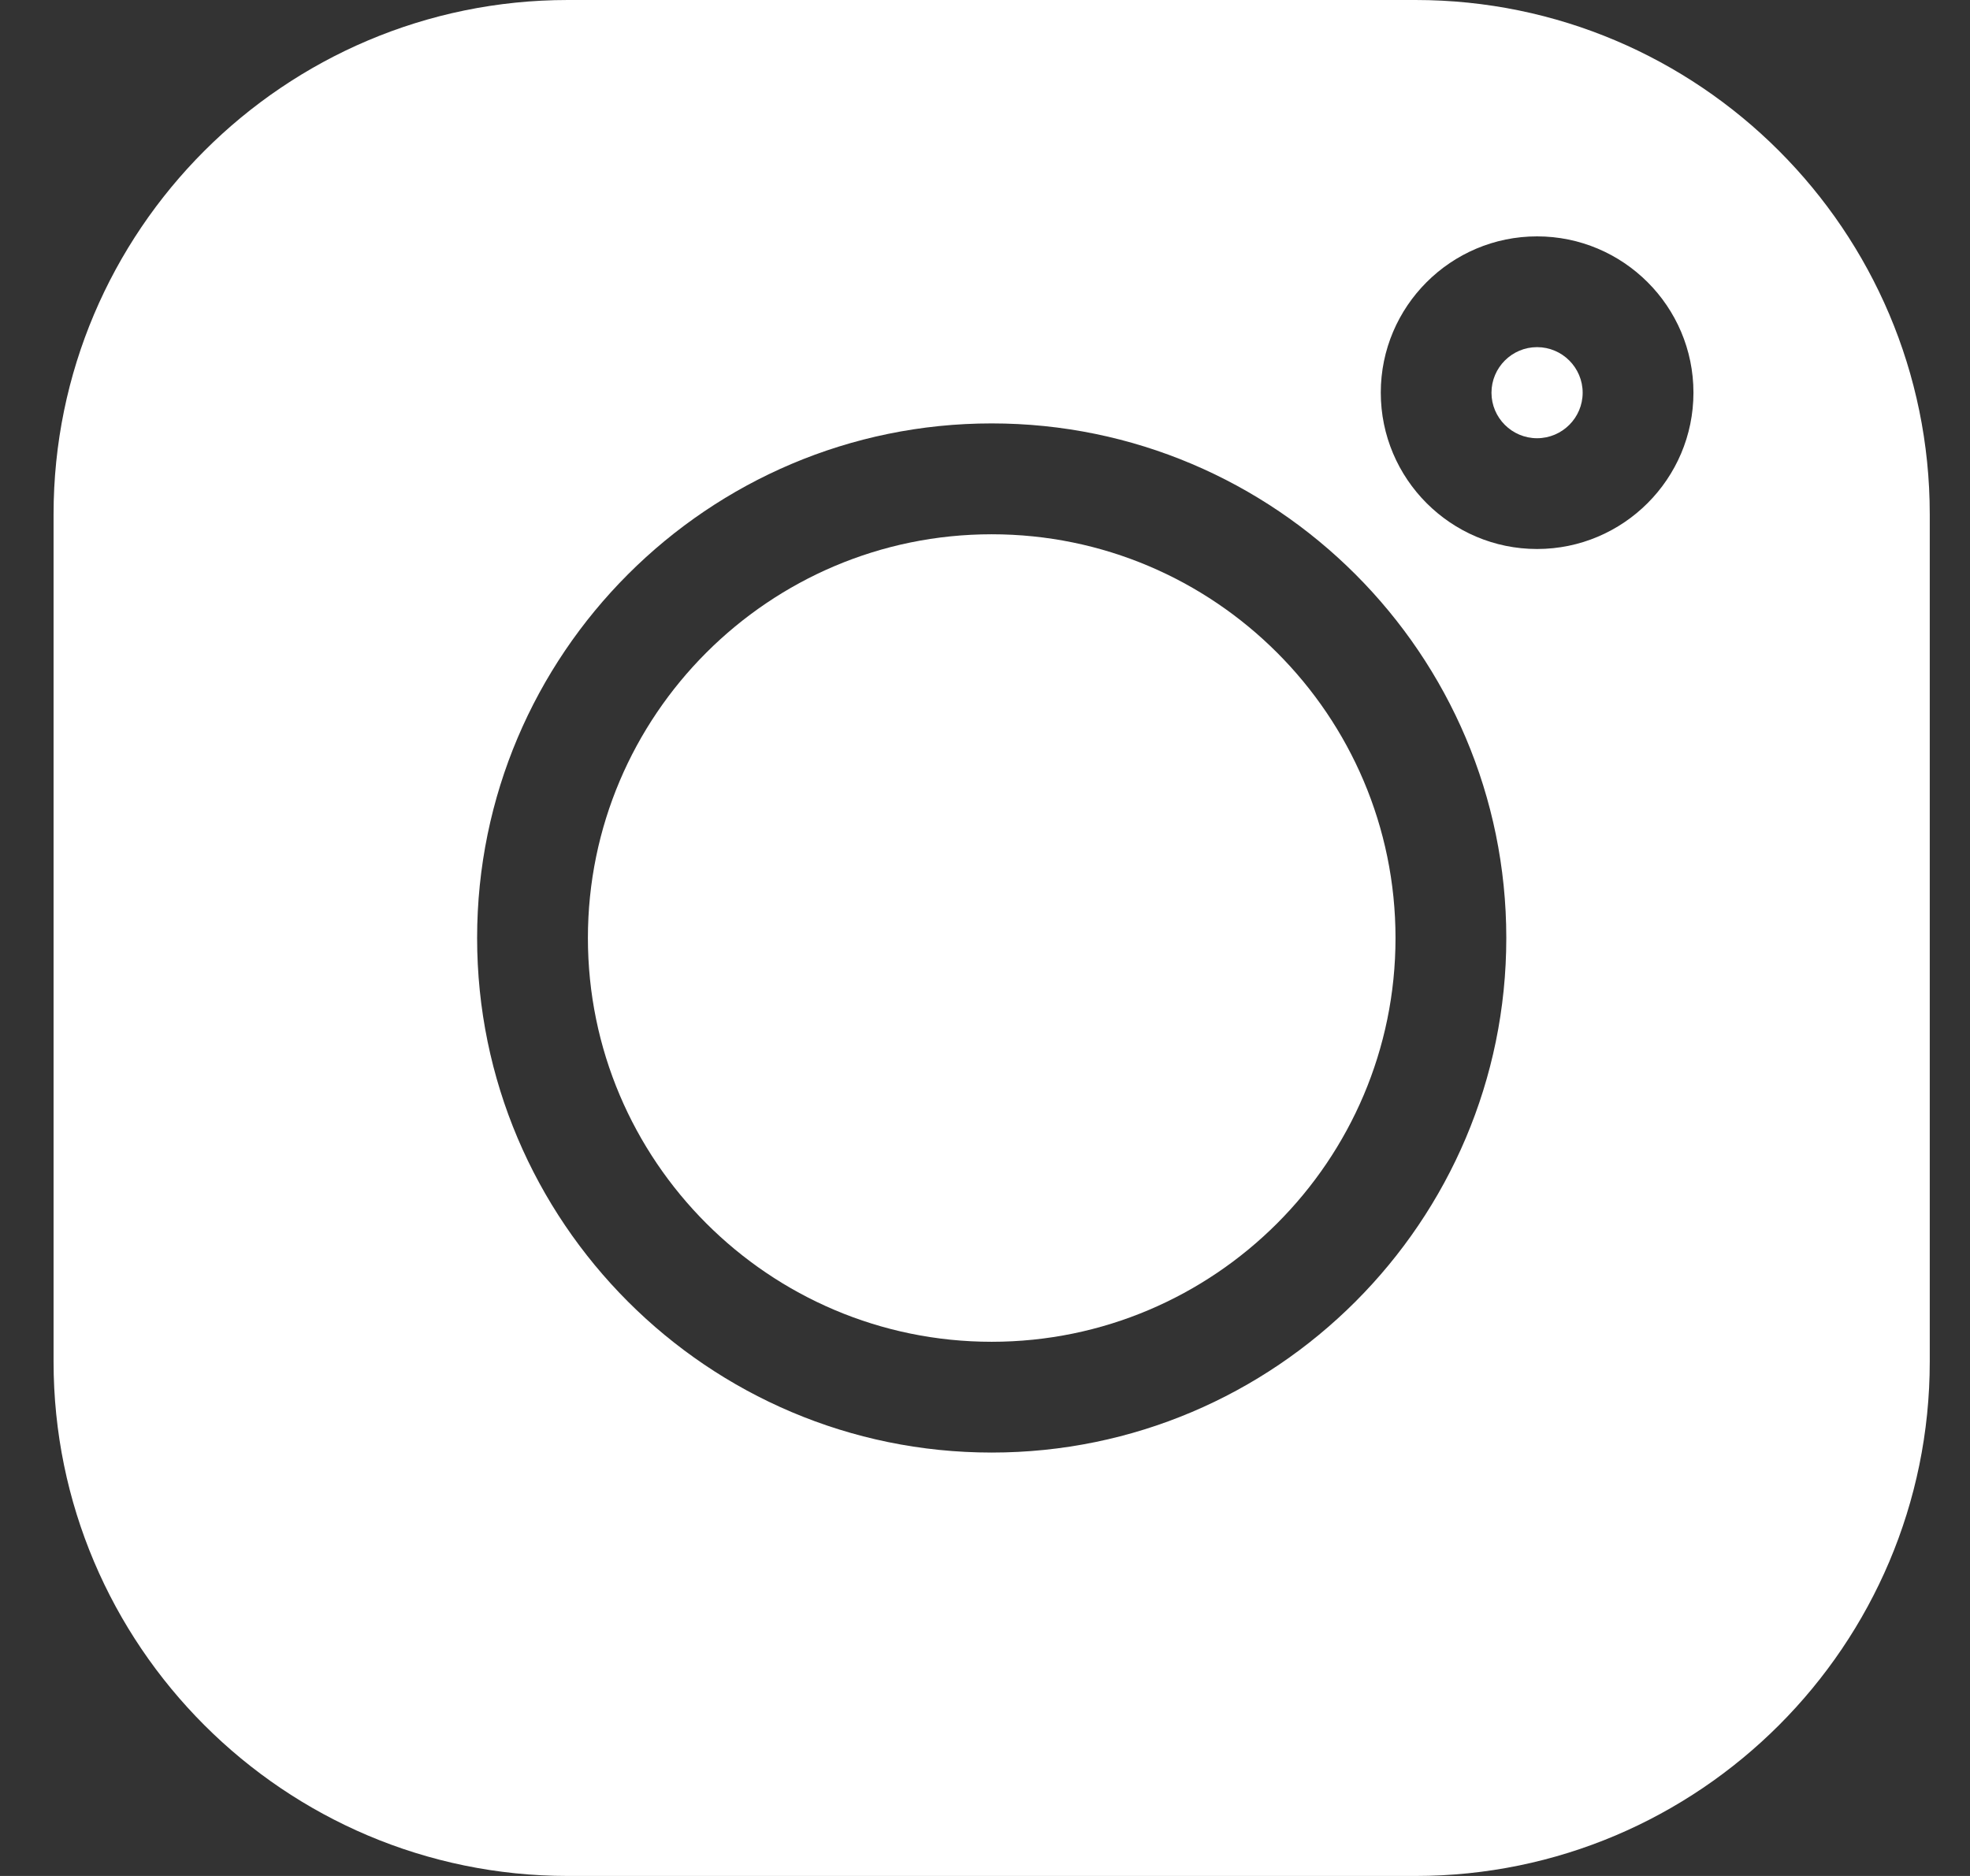 <svg width="21" height="20" viewBox="0 0 21 20" fill="none" xmlns="http://www.w3.org/2000/svg">
<rect x="0" y="0" width="21" height="20" fill="#333333" stroke="none"/>
<g id="Frame" clip-path="url(#clip0_1_858)">
<g id="Group">
<path id="Vector" d="M16.385 3.701C16.117 3.701 15.899 3.919 15.899 4.187C15.899 4.454 16.117 4.672 16.385 4.672C16.653 4.672 16.871 4.454 16.871 4.187C16.871 3.919 16.653 3.701 16.385 3.701ZM10.571 5.696C8.198 5.696 6.267 7.627 6.267 10C6.267 12.374 8.198 14.305 10.571 14.305C12.945 14.305 14.876 12.374 14.876 10.001C14.876 7.627 12.945 5.696 10.571 5.696Z" fill="white"/>
<path id="Vector_2" d="M15.089 0H6.054C3.031 0 0.571 2.46 0.571 5.483V14.517C0.571 17.541 3.031 20 6.054 20H15.089C18.112 20 20.571 17.541 20.571 14.517V5.483C20.571 2.46 18.112 0 15.089 0ZM10.571 15.486C7.547 15.486 5.086 13.025 5.086 10C5.086 6.975 7.547 4.514 10.571 4.514C13.596 4.514 16.057 6.975 16.057 10C16.057 13.025 13.596 15.486 10.571 15.486ZM16.385 5.853C15.466 5.853 14.719 5.105 14.719 4.186C14.719 3.267 15.466 2.52 16.385 2.52C17.304 2.52 18.052 3.267 18.052 4.186C18.052 5.105 17.304 5.853 16.385 5.853Z" fill="white"/>
</g>
</g>
<defs>
<clipPath id="clip0_1_858">
<rect width="20" height="20" fill="white" transform="translate(0.571)"/>
</clipPath>
</defs>
</svg>
